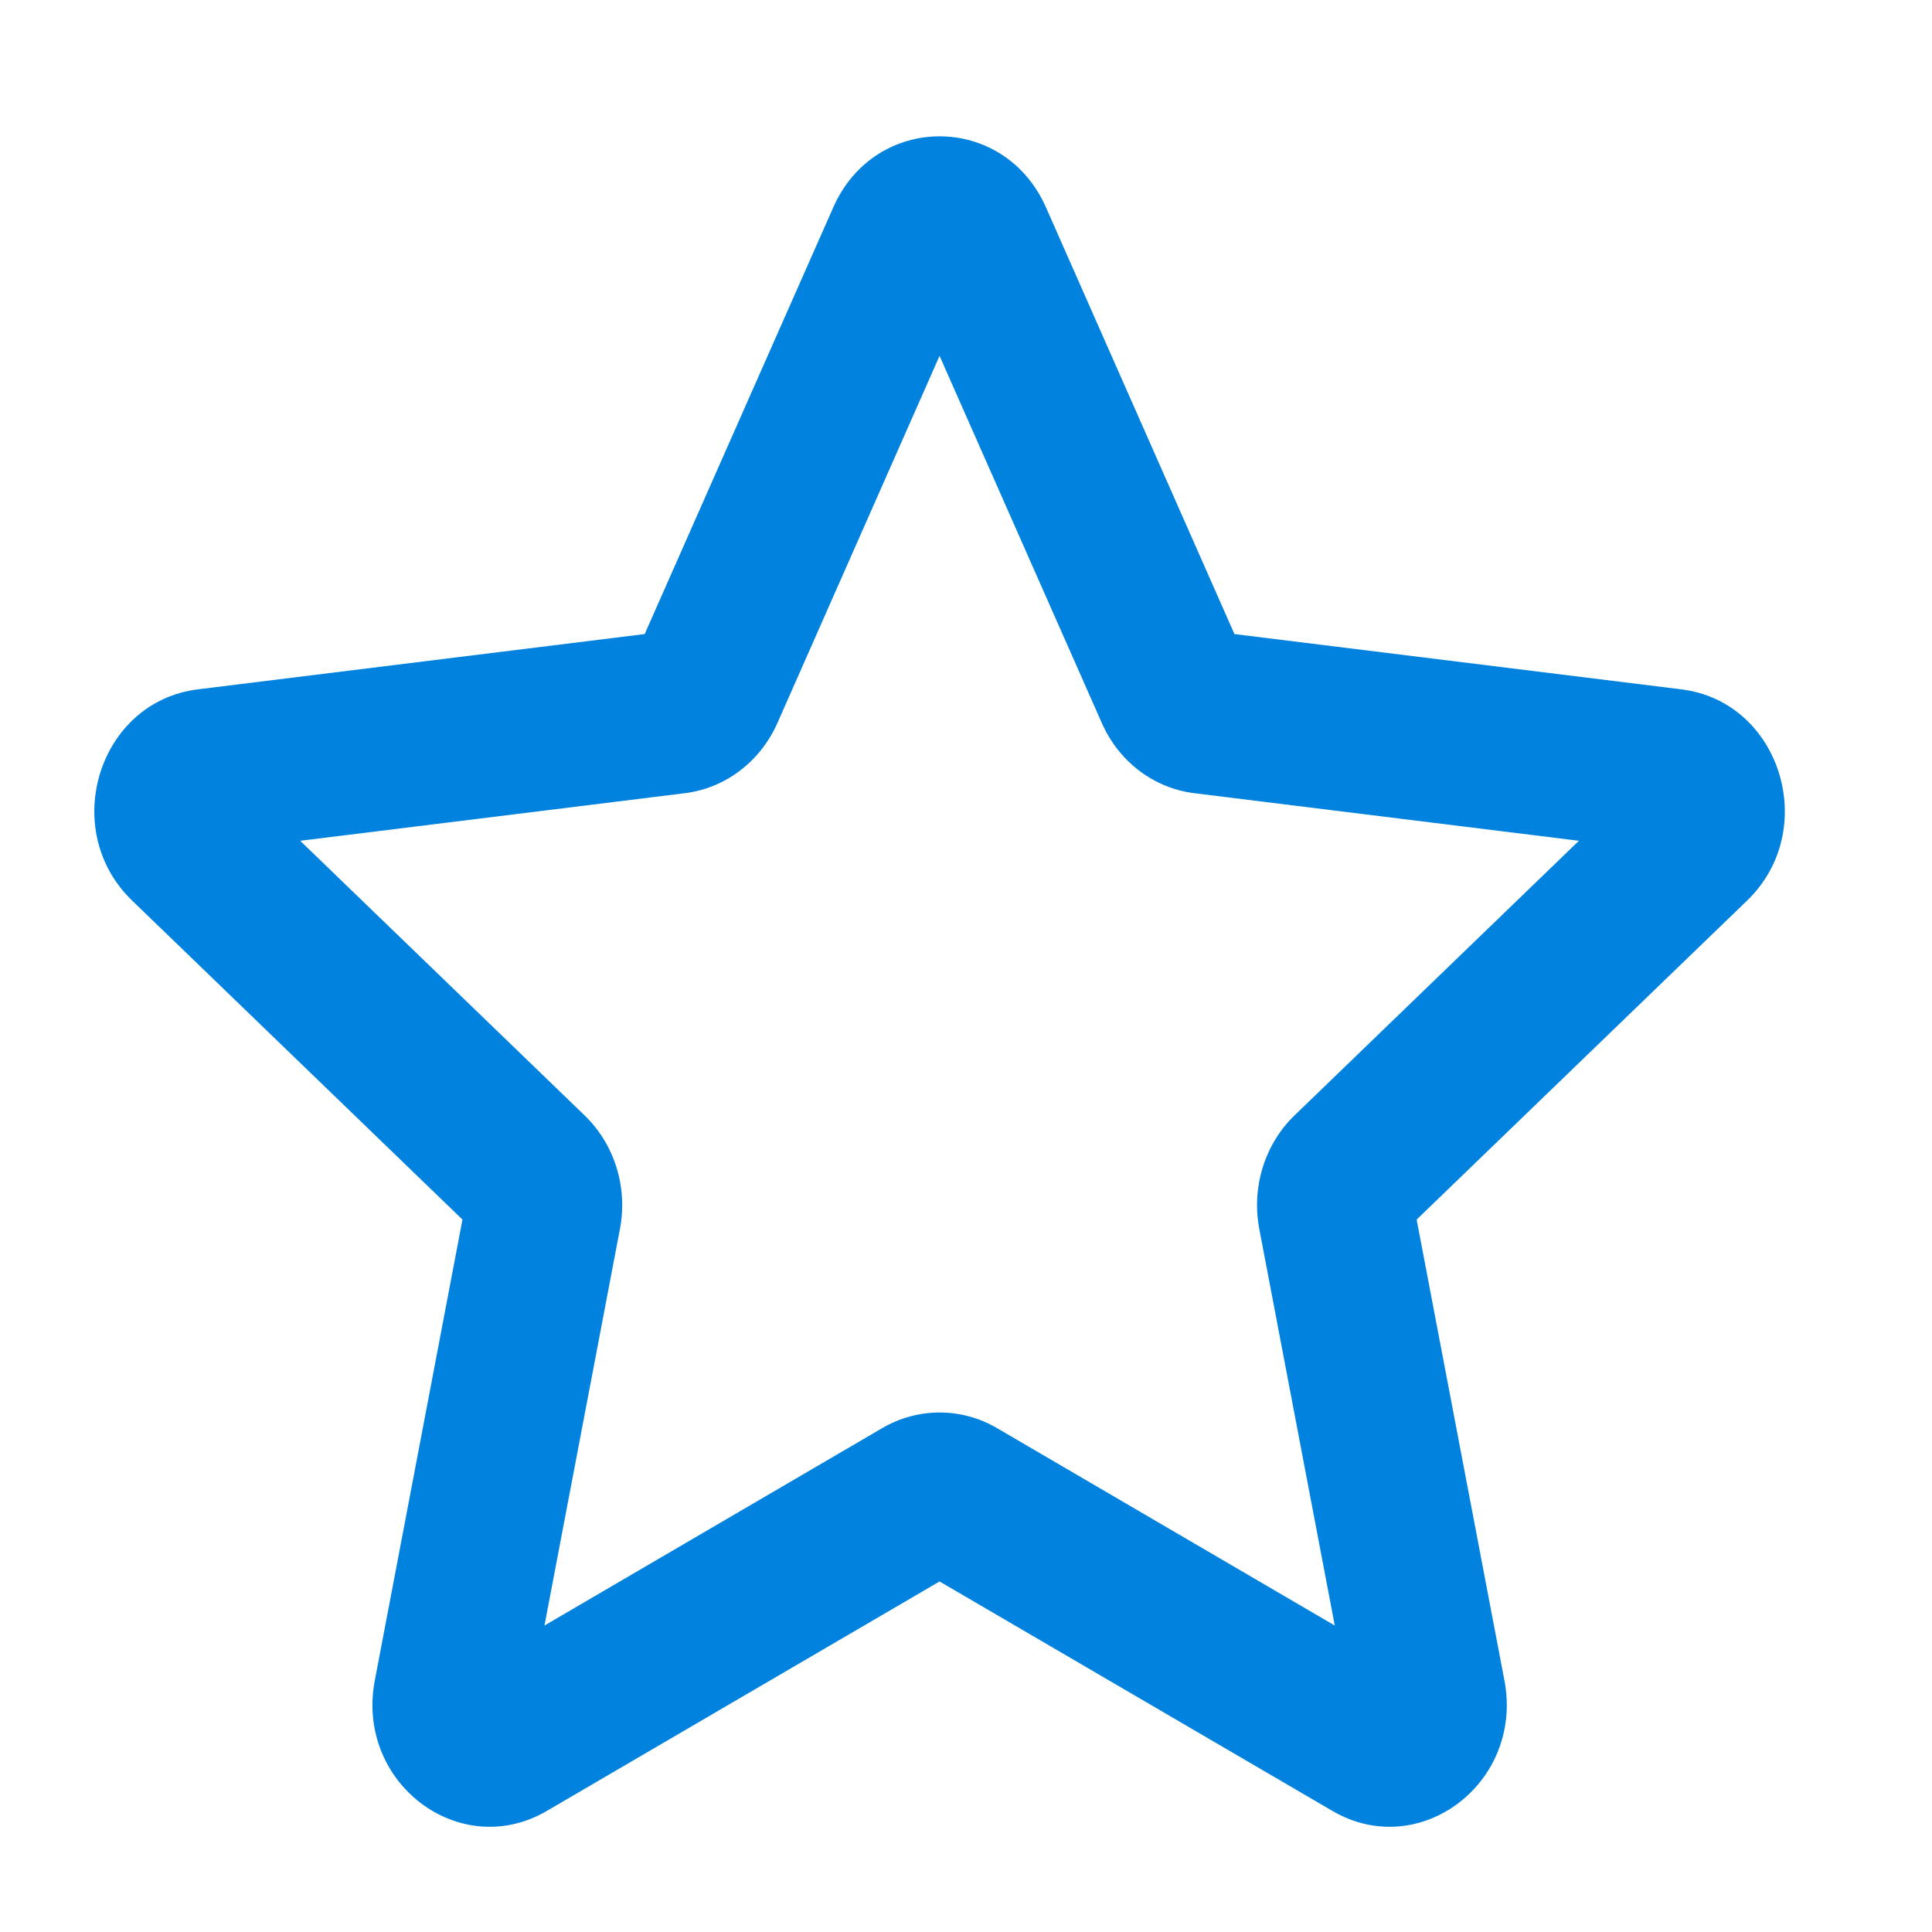 <svg width="16" height="16" viewBox="0 0 16 16" fill="none" xmlns="http://www.w3.org/2000/svg">
<g id="&#208;&#151;&#208;&#178;&#208;&#181;&#208;&#183;&#208;&#180;&#208;&#176;">
<path id="star-icon" fill-rule="evenodd" clip-rule="evenodd" d="M6.901 1.717C7.247 0.933 8.315 0.933 8.662 1.717L10.223 5.251L13.925 5.709C14.746 5.811 15.076 6.871 14.469 7.458L11.732 10.1L12.459 13.917C12.62 14.764 11.756 15.419 11.034 14.997L7.781 13.097L4.529 14.997C3.807 15.419 2.943 14.764 3.104 13.917L3.83 10.1L1.094 7.458L1.533 6.962L1.094 7.458C0.486 6.871 0.816 5.811 1.638 5.709L5.339 5.251L6.901 1.717ZM7.781 2.947L6.438 5.988C6.296 6.308 6.006 6.528 5.671 6.569L2.486 6.963L4.841 9.237L4.429 9.702L4.841 9.237C5.089 9.476 5.2 9.832 5.134 10.178L4.509 13.462L7.308 11.826C7.602 11.655 7.961 11.655 8.255 11.826L11.054 13.462L10.429 10.178C10.363 9.832 10.474 9.476 10.721 9.237L13.076 6.963L9.891 6.569C9.556 6.528 9.266 6.308 9.125 5.988L9.712 5.705L9.125 5.988L7.781 2.947Z" fill="#0082DE"/>
</g>
</svg>
